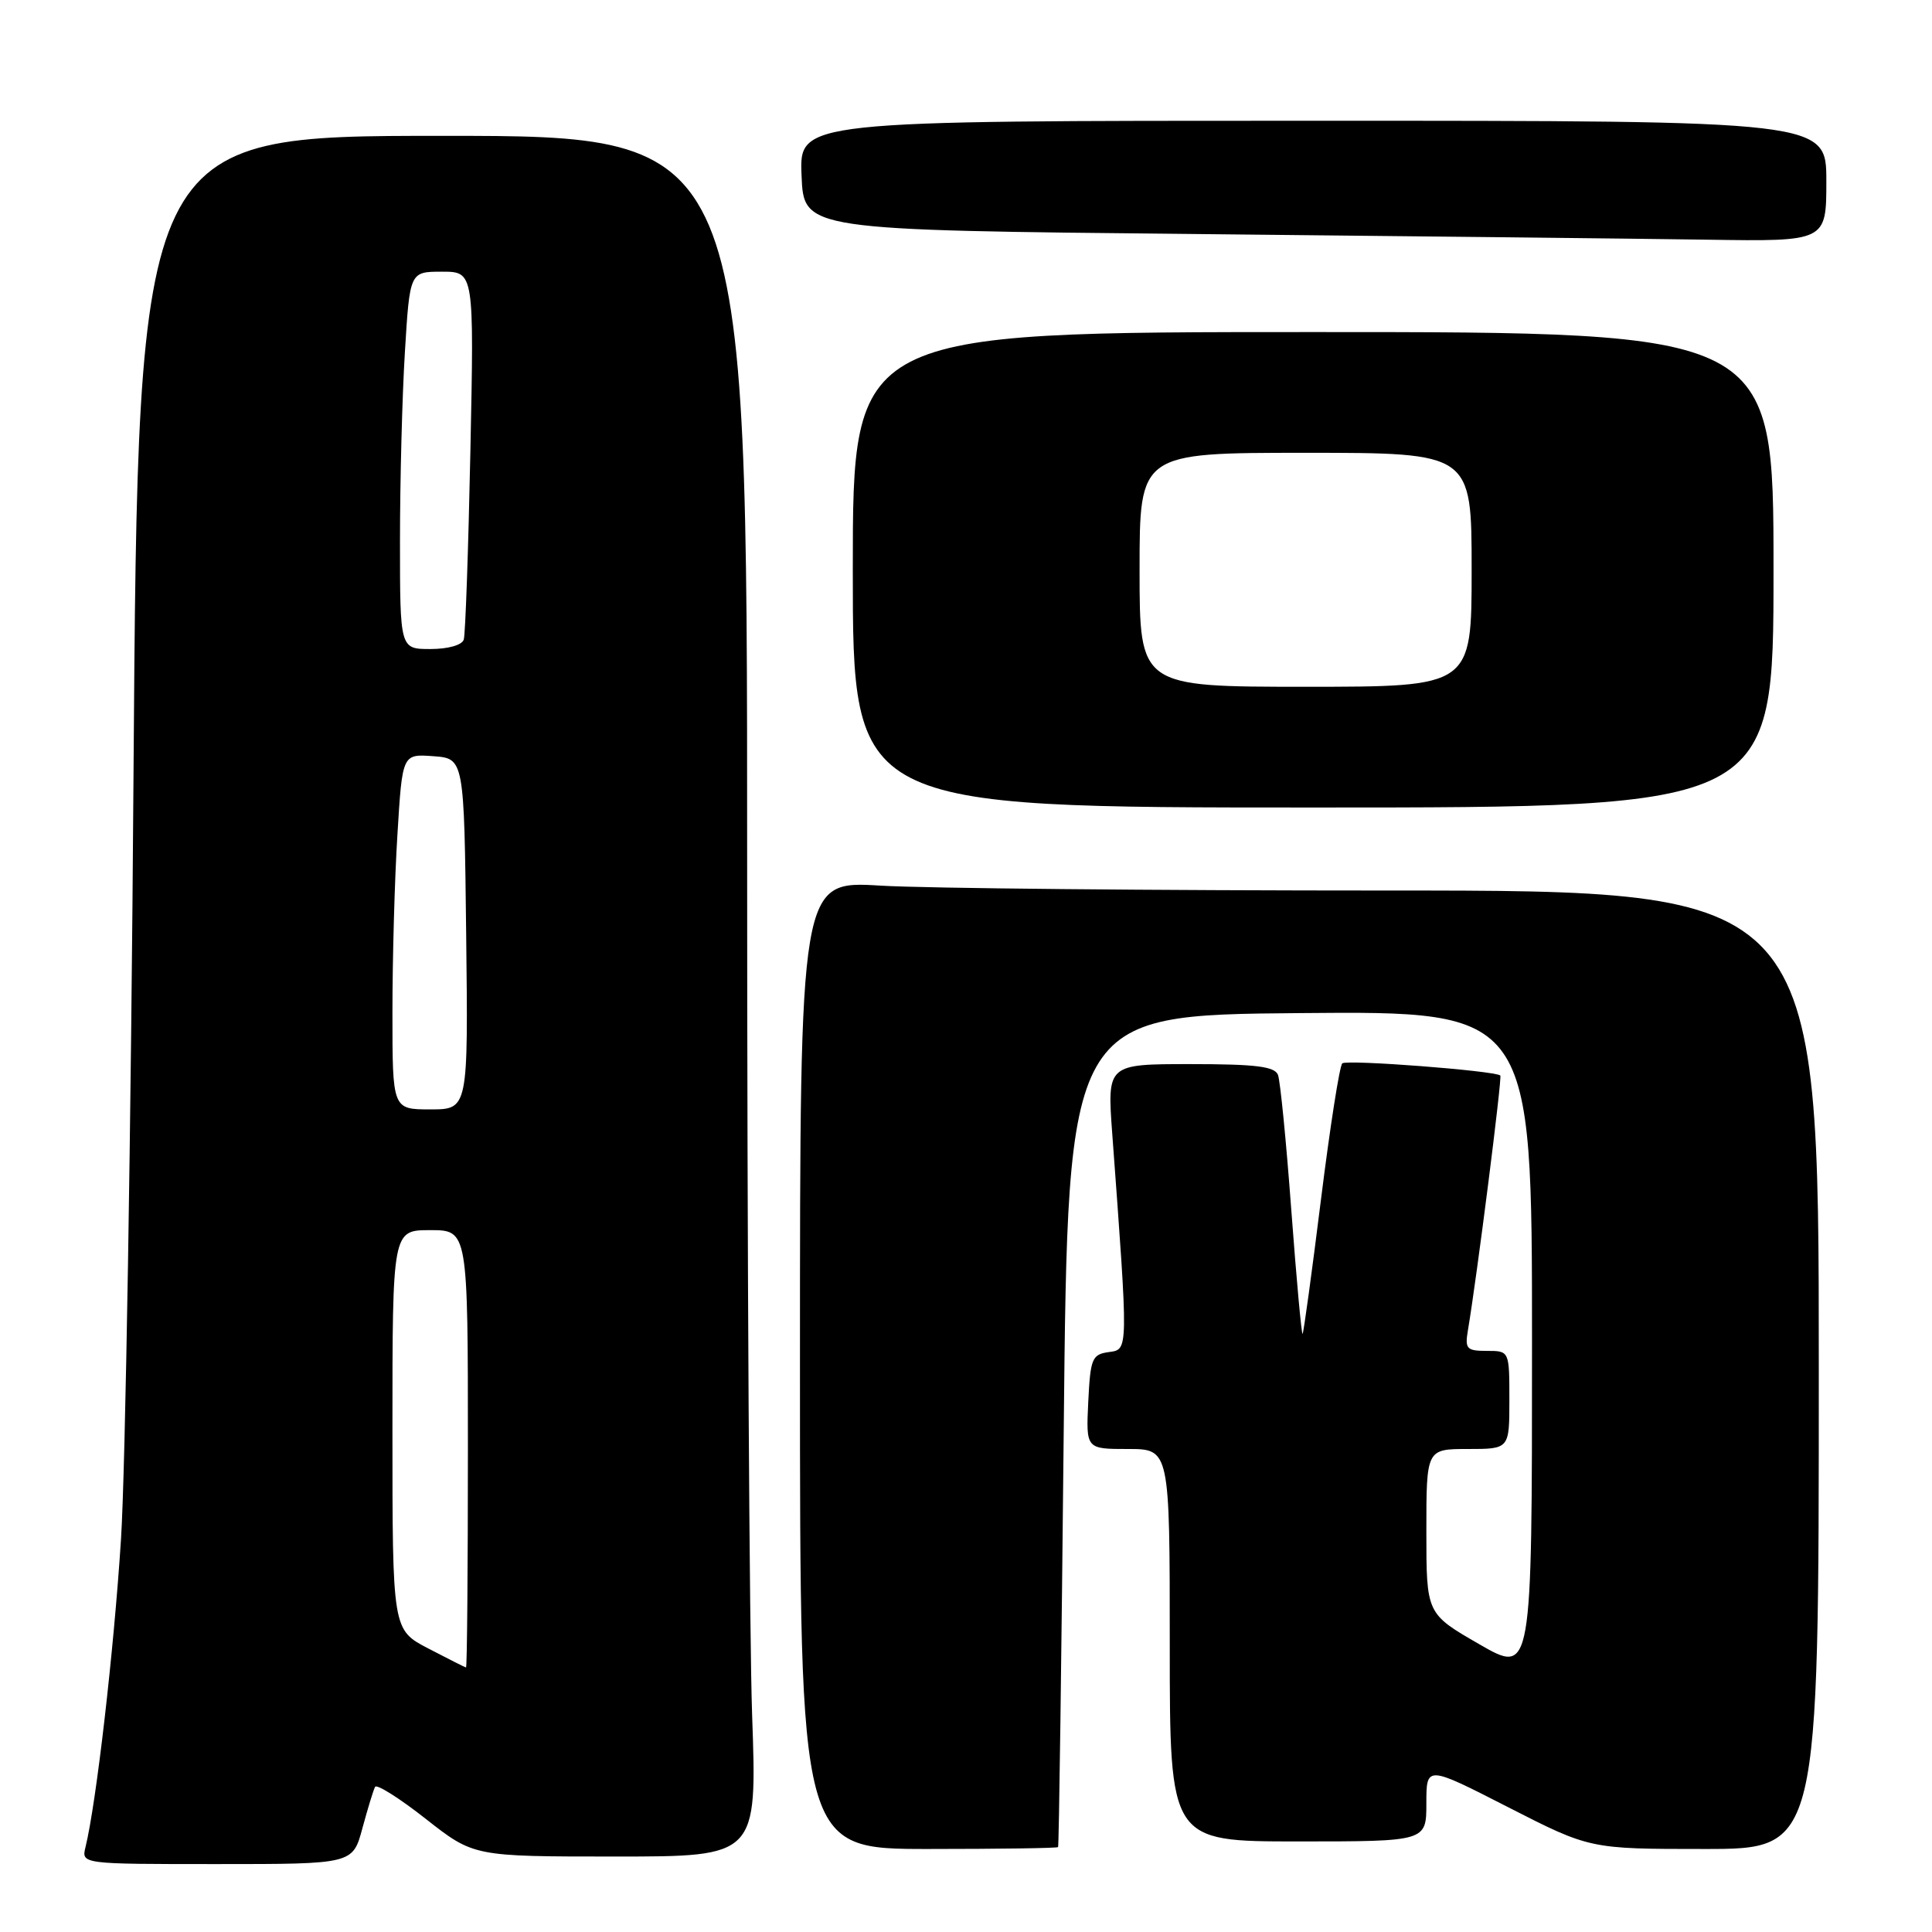 <?xml version="1.0" encoding="UTF-8" standalone="no"?>
<!DOCTYPE svg PUBLIC "-//W3C//DTD SVG 1.1//EN" "http://www.w3.org/Graphics/SVG/1.1/DTD/svg11.dtd" >
<svg xmlns="http://www.w3.org/2000/svg" xmlns:xlink="http://www.w3.org/1999/xlink" version="1.1" viewBox="0 0 256 256">
 <g >
 <path fill="currentColor"
d=" M 48.02 242.25 C 48.73 239.64 49.48 237.17 49.70 236.77 C 49.92 236.37 52.95 238.28 56.43 241.02 C 62.77 246.00 62.77 246.00 81.54 246.00 C 100.32 246.00 100.32 246.00 99.66 227.25 C 99.30 216.94 99.00 165.64 99.00 113.25 C 99.00 18.00 99.00 18.00 58.64 18.00 C 18.29 18.00 18.29 18.00 17.69 102.75 C 17.37 149.36 16.62 194.93 16.03 204.00 C 15.07 218.90 12.76 238.91 11.33 244.75 C 10.78 247.00 10.78 247.00 28.76 247.00 C 46.74 247.00 46.74 247.00 48.02 242.25 Z  M 140.20 244.75 C 140.32 244.61 140.65 219.75 140.95 189.50 C 141.50 134.50 141.50 134.50 172.25 134.24 C 203.00 133.97 203.00 133.97 203.00 177.93 C 203.00 221.90 203.00 221.90 196.00 217.86 C 189.00 213.83 189.00 213.83 189.00 202.91 C 189.00 192.00 189.00 192.00 194.50 192.00 C 200.00 192.00 200.00 192.00 200.00 185.50 C 200.00 179.00 200.00 179.00 197.03 179.00 C 194.33 179.00 194.09 178.74 194.51 176.25 C 195.71 169.15 199.06 142.73 198.80 142.51 C 198.05 141.87 178.43 140.37 177.86 140.90 C 177.50 141.23 176.23 149.37 175.03 158.99 C 173.83 168.61 172.74 176.60 172.60 176.74 C 172.46 176.88 171.79 169.54 171.11 160.43 C 170.44 151.32 169.64 143.22 169.34 142.43 C 168.90 141.31 166.40 141.00 157.74 141.00 C 146.70 141.00 146.70 141.00 147.38 150.25 C 149.53 179.38 149.54 178.79 146.90 179.16 C 144.70 179.47 144.48 180.02 144.20 185.75 C 143.90 192.00 143.90 192.00 149.45 192.00 C 155.00 192.00 155.00 192.00 155.00 218.00 C 155.00 244.00 155.00 244.00 172.00 244.00 C 189.00 244.00 189.00 244.00 189.00 238.96 C 189.00 233.92 189.00 233.92 199.83 239.46 C 210.67 245.00 210.67 245.00 225.83 245.00 C 241.00 245.00 241.00 245.00 241.00 181.50 C 241.00 118.00 241.00 118.00 184.16 118.00 C 152.89 118.00 122.52 117.71 116.66 117.35 C 106.00 116.70 106.00 116.70 106.00 180.85 C 106.00 245.00 106.00 245.00 123.00 245.00 C 132.35 245.00 140.09 244.89 140.20 244.75 Z  M 235.00 75.50 C 235.00 44.00 235.00 44.00 174.00 44.00 C 113.00 44.00 113.00 44.00 113.00 75.50 C 113.00 107.00 113.00 107.00 174.00 107.00 C 235.00 107.00 235.00 107.00 235.00 75.50 Z  M 242.00 24.00 C 242.00 16.00 242.00 16.00 173.96 16.00 C 105.91 16.00 105.91 16.00 106.21 23.25 C 106.50 30.50 106.50 30.50 158.50 31.01 C 187.10 31.30 217.59 31.63 226.25 31.76 C 242.00 32.00 242.00 32.00 242.00 24.00 Z  M 56.75 218.43 C 52.00 215.96 52.00 215.96 52.00 189.48 C 52.00 163.00 52.00 163.00 57.00 163.00 C 62.00 163.00 62.00 163.00 62.00 192.00 C 62.00 207.95 61.89 220.98 61.75 220.95 C 61.61 220.93 59.36 219.79 56.75 218.43 Z  M 52.00 134.16 C 52.00 127.09 52.29 116.49 52.66 110.61 C 53.31 99.90 53.31 99.90 57.41 100.20 C 61.50 100.50 61.50 100.50 61.77 123.75 C 62.04 147.00 62.04 147.00 57.02 147.00 C 52.00 147.00 52.00 147.00 52.00 134.16 Z  M 53.00 71.66 C 53.00 63.77 53.29 52.52 53.65 46.66 C 54.30 36.00 54.30 36.00 58.56 36.00 C 62.82 36.00 62.82 36.00 62.33 59.75 C 62.06 72.81 61.67 84.06 61.45 84.75 C 61.22 85.48 59.38 86.00 57.03 86.00 C 53.00 86.00 53.00 86.00 53.00 71.66 Z  M 151.00 75.50 C 151.00 60.00 151.00 60.00 173.00 60.00 C 195.00 60.00 195.00 60.00 195.00 75.50 C 195.00 91.00 195.00 91.00 173.00 91.00 C 151.00 91.00 151.00 91.00 151.00 75.50 Z "/>
</g>
</svg>